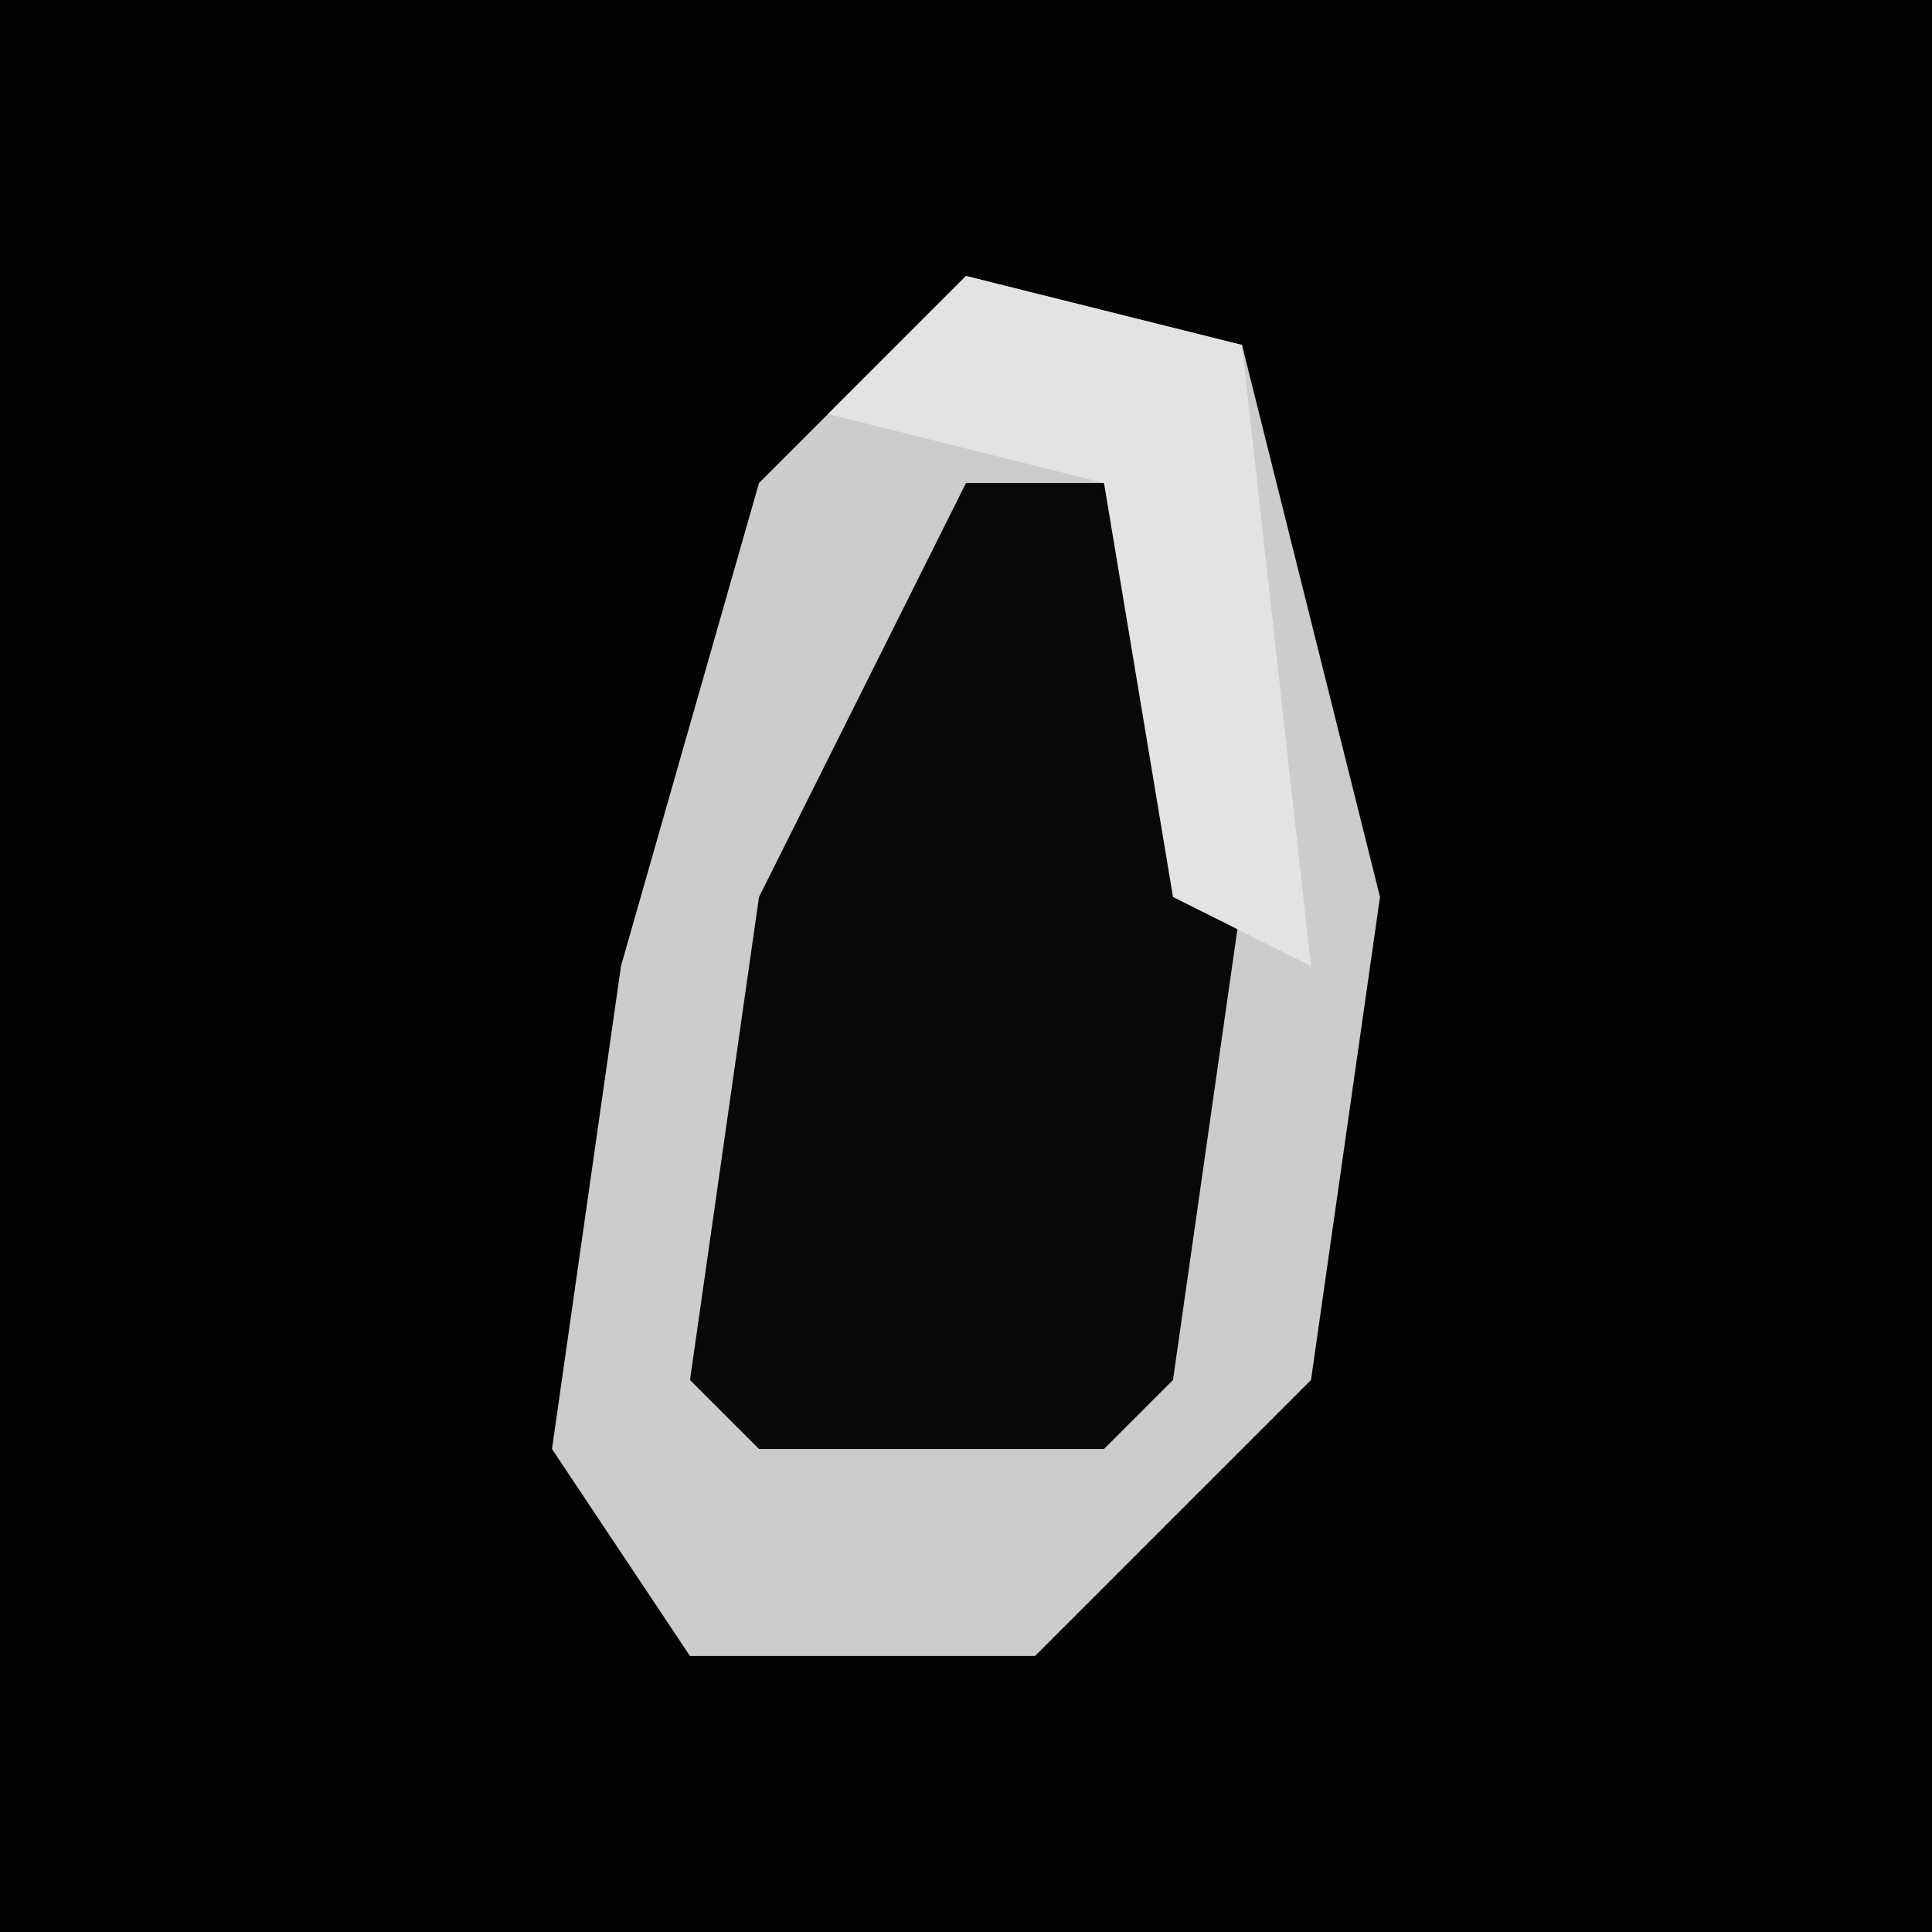 <?xml version="1.0" encoding="UTF-8"?>
<svg version="1.1" xmlns="http://www.w3.org/2000/svg" width="28" height="28">
<path d="M0,0 L28,0 L28,28 L0,28 Z " fill="#020202" transform="translate(0,0)"/>
<path d="M0,0 L4,1 L6,9 L5,16 L1,20 L-4,20 L-6,17 L-5,10 L-3,3 Z " fill="#CCCCCC" transform="translate(14,4)"/>
<path d="M0,0 L2,0 L4,6 L3,13 L2,14 L-3,14 L-4,13 L-3,6 Z " fill="#080808" transform="translate(14,7)"/>
<path d="M0,0 L4,1 L5,10 L3,9 L2,3 L-2,2 Z " fill="#E3E3E3" transform="translate(14,4)"/>
</svg>
